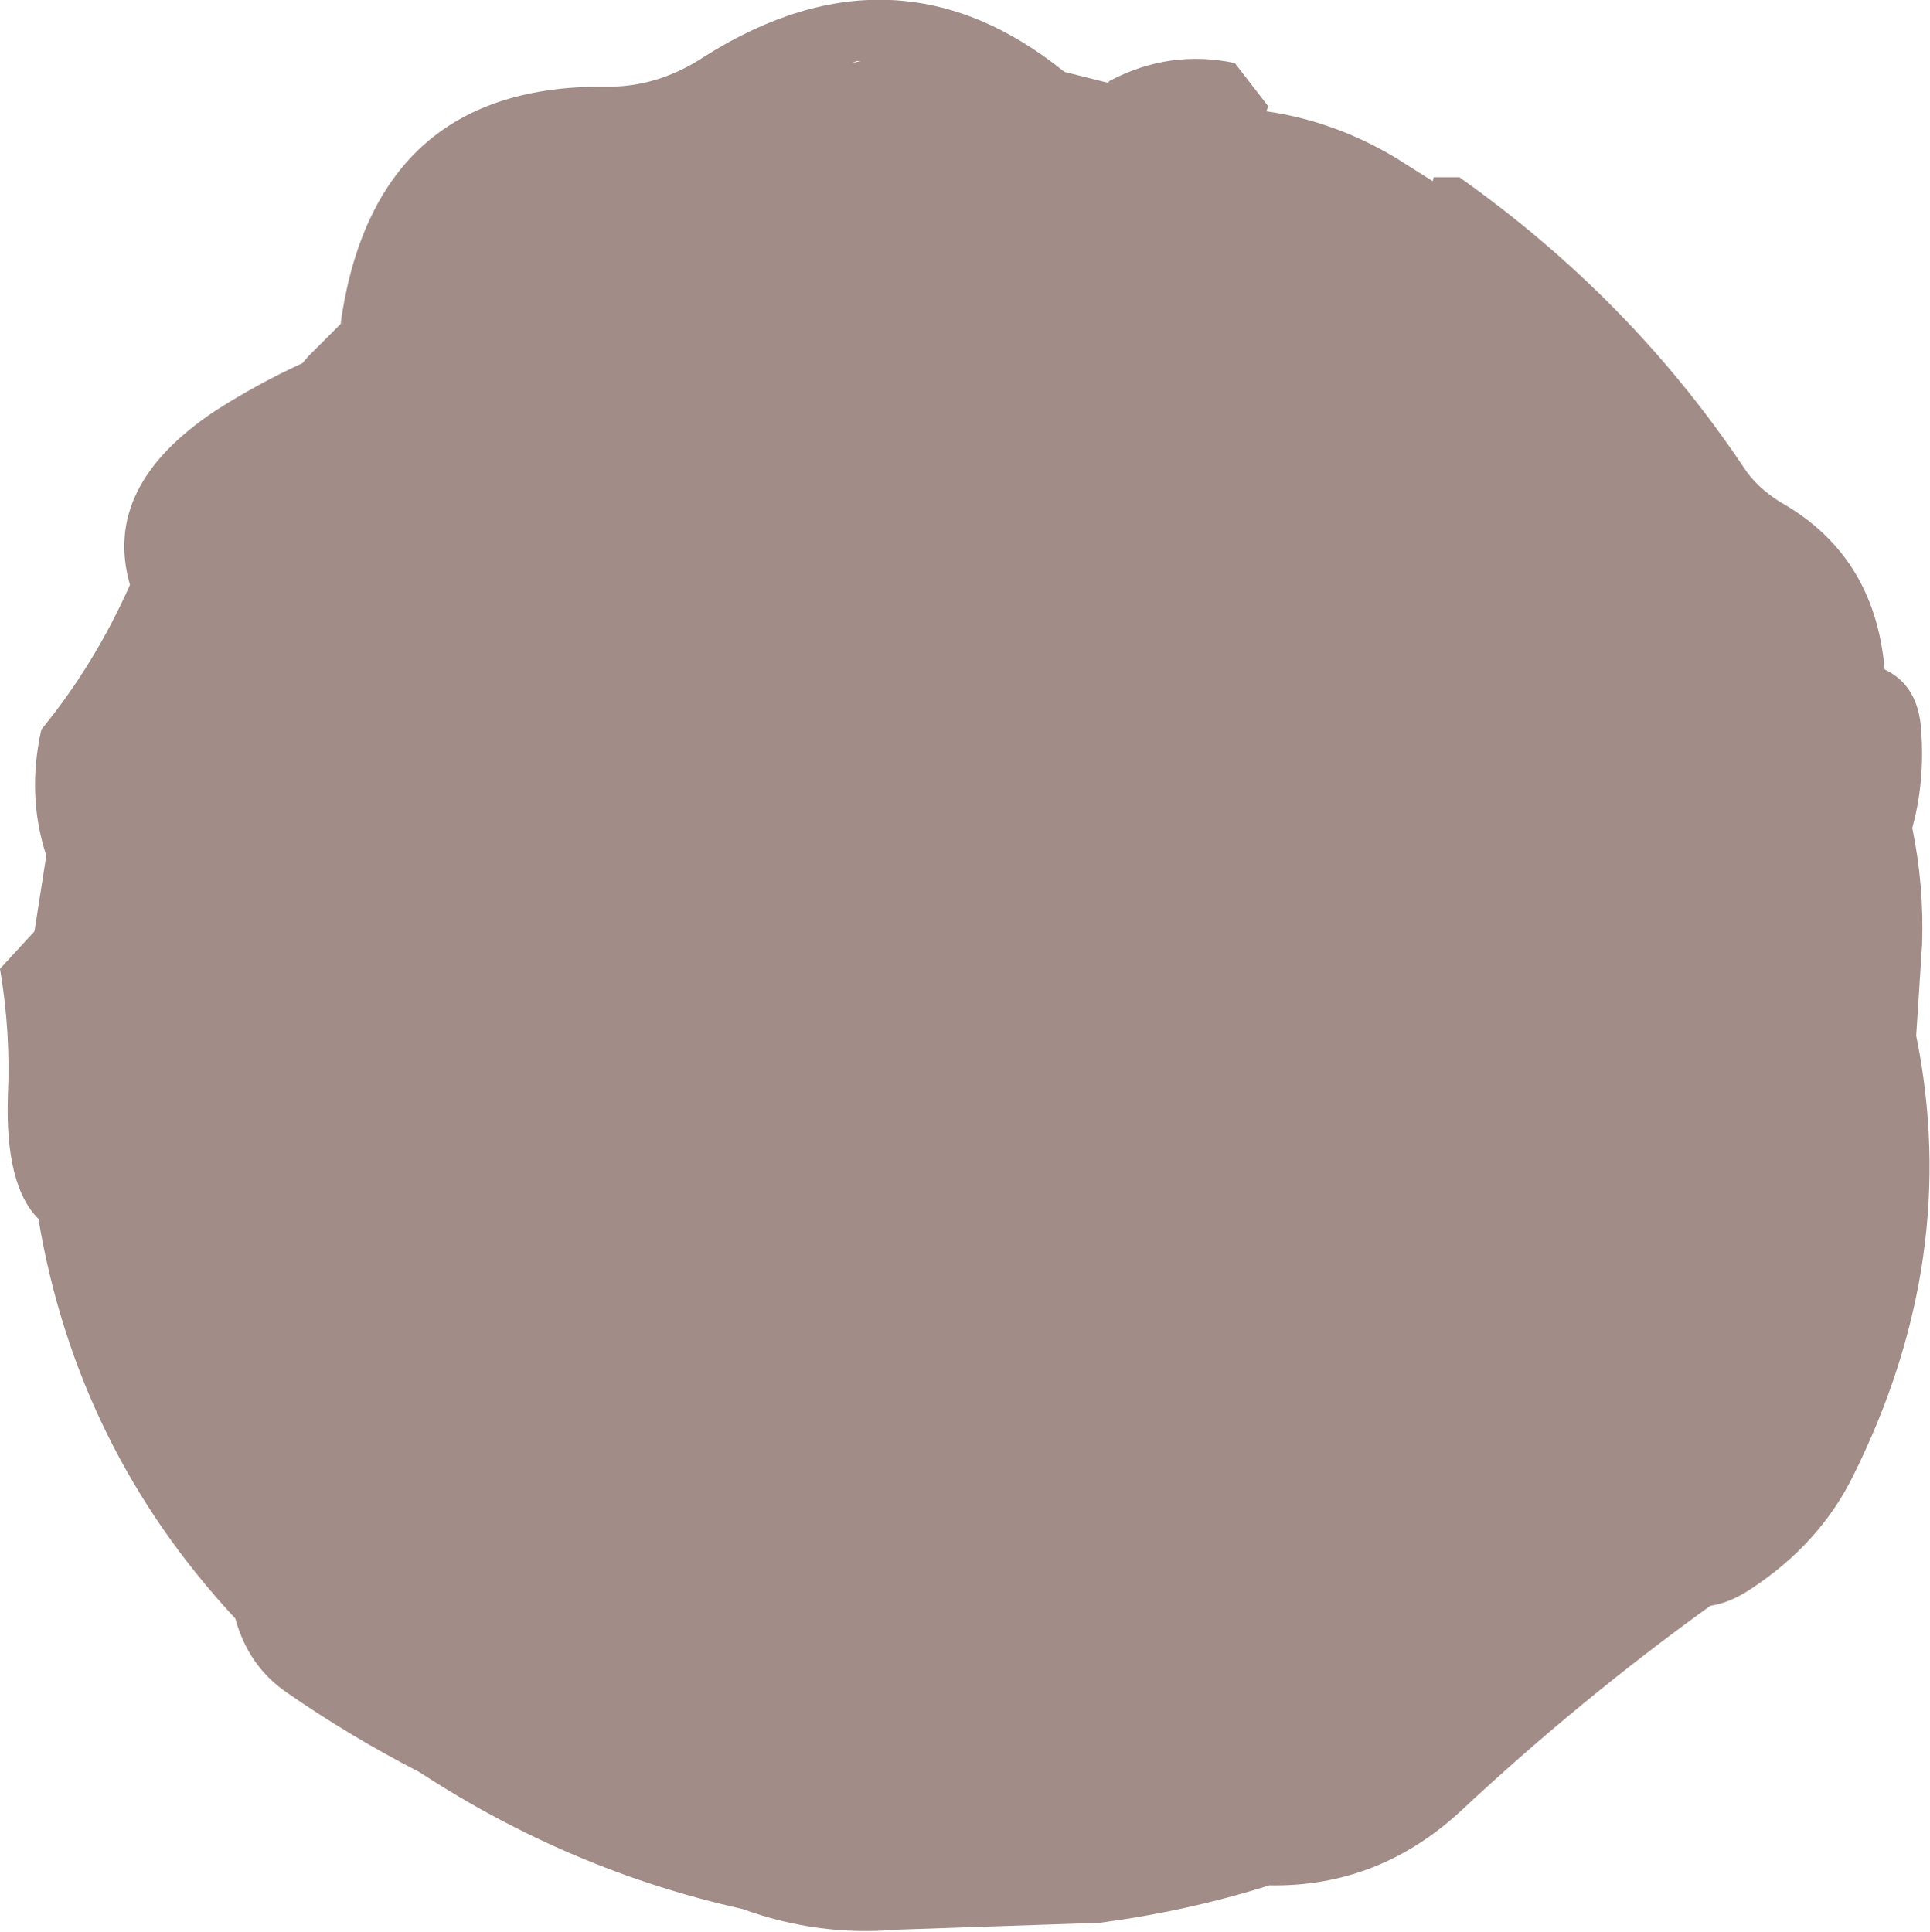 <?xml version="1.0" encoding="UTF-8" standalone="no"?>
<svg xmlns:xlink="http://www.w3.org/1999/xlink" height="98.1px" width="98.0px" xmlns="http://www.w3.org/2000/svg">
  <g transform="matrix(1.0, 0.0, 0.0, 1.0, 49.45, 50.3)">
    <path d="M24.65 -41.3 Q33.35 -35.15 39.1 -26.55 39.75 -25.55 40.95 -24.8 45.75 -22.1 46.25 -16.3 47.95 -15.5 48.1 -13.25 48.3 -10.6 47.65 -8.25 48.25 -5.35 48.15 -2.35 L47.85 2.3 Q50.15 13.6 44.65 24.65 42.95 28.1 39.45 30.4 38.4 31.1 37.4 31.25 30.8 36.0 24.75 41.65 20.55 45.55 15.0 45.45 10.9 46.75 6.4 47.35 L-3.9 47.7 Q-7.9 48.05 -11.75 46.65 -20.5 44.7 -28.15 39.7 -31.65 37.9 -34.9 35.65 -36.85 34.3 -37.5 31.9 -45.55 23.25 -47.5 11.6 -49.2 9.9 -49.05 5.35 -48.9 2.15 -49.45 -1.1 L-47.7 -3.0 -47.1 -6.85 Q-48.1 -9.9 -47.35 -13.25 -44.65 -16.55 -42.85 -20.6 -44.3 -25.6 -38.5 -29.45 -36.3 -30.85 -34.1 -31.85 L-33.8 -32.2 -32.15 -33.85 -32.1 -34.25 Q-30.25 -46.0 -18.7 -45.9 -16.05 -45.85 -13.65 -47.45 -3.95 -53.55 4.6 -46.65 L6.8 -46.1 6.9 -46.2 Q9.95 -47.8 13.25 -47.1 L14.95 -44.9 14.85 -44.65 Q18.3 -44.15 21.4 -42.3 L23.3 -41.1 23.35 -41.3 24.65 -41.3 M-6.2 -47.1 L-5.75 -47.2 -5.95 -47.2 -6.2 -47.1" fill="#a28c88" fill-rule="evenodd" stroke="none"/>
  </g>
</svg>
